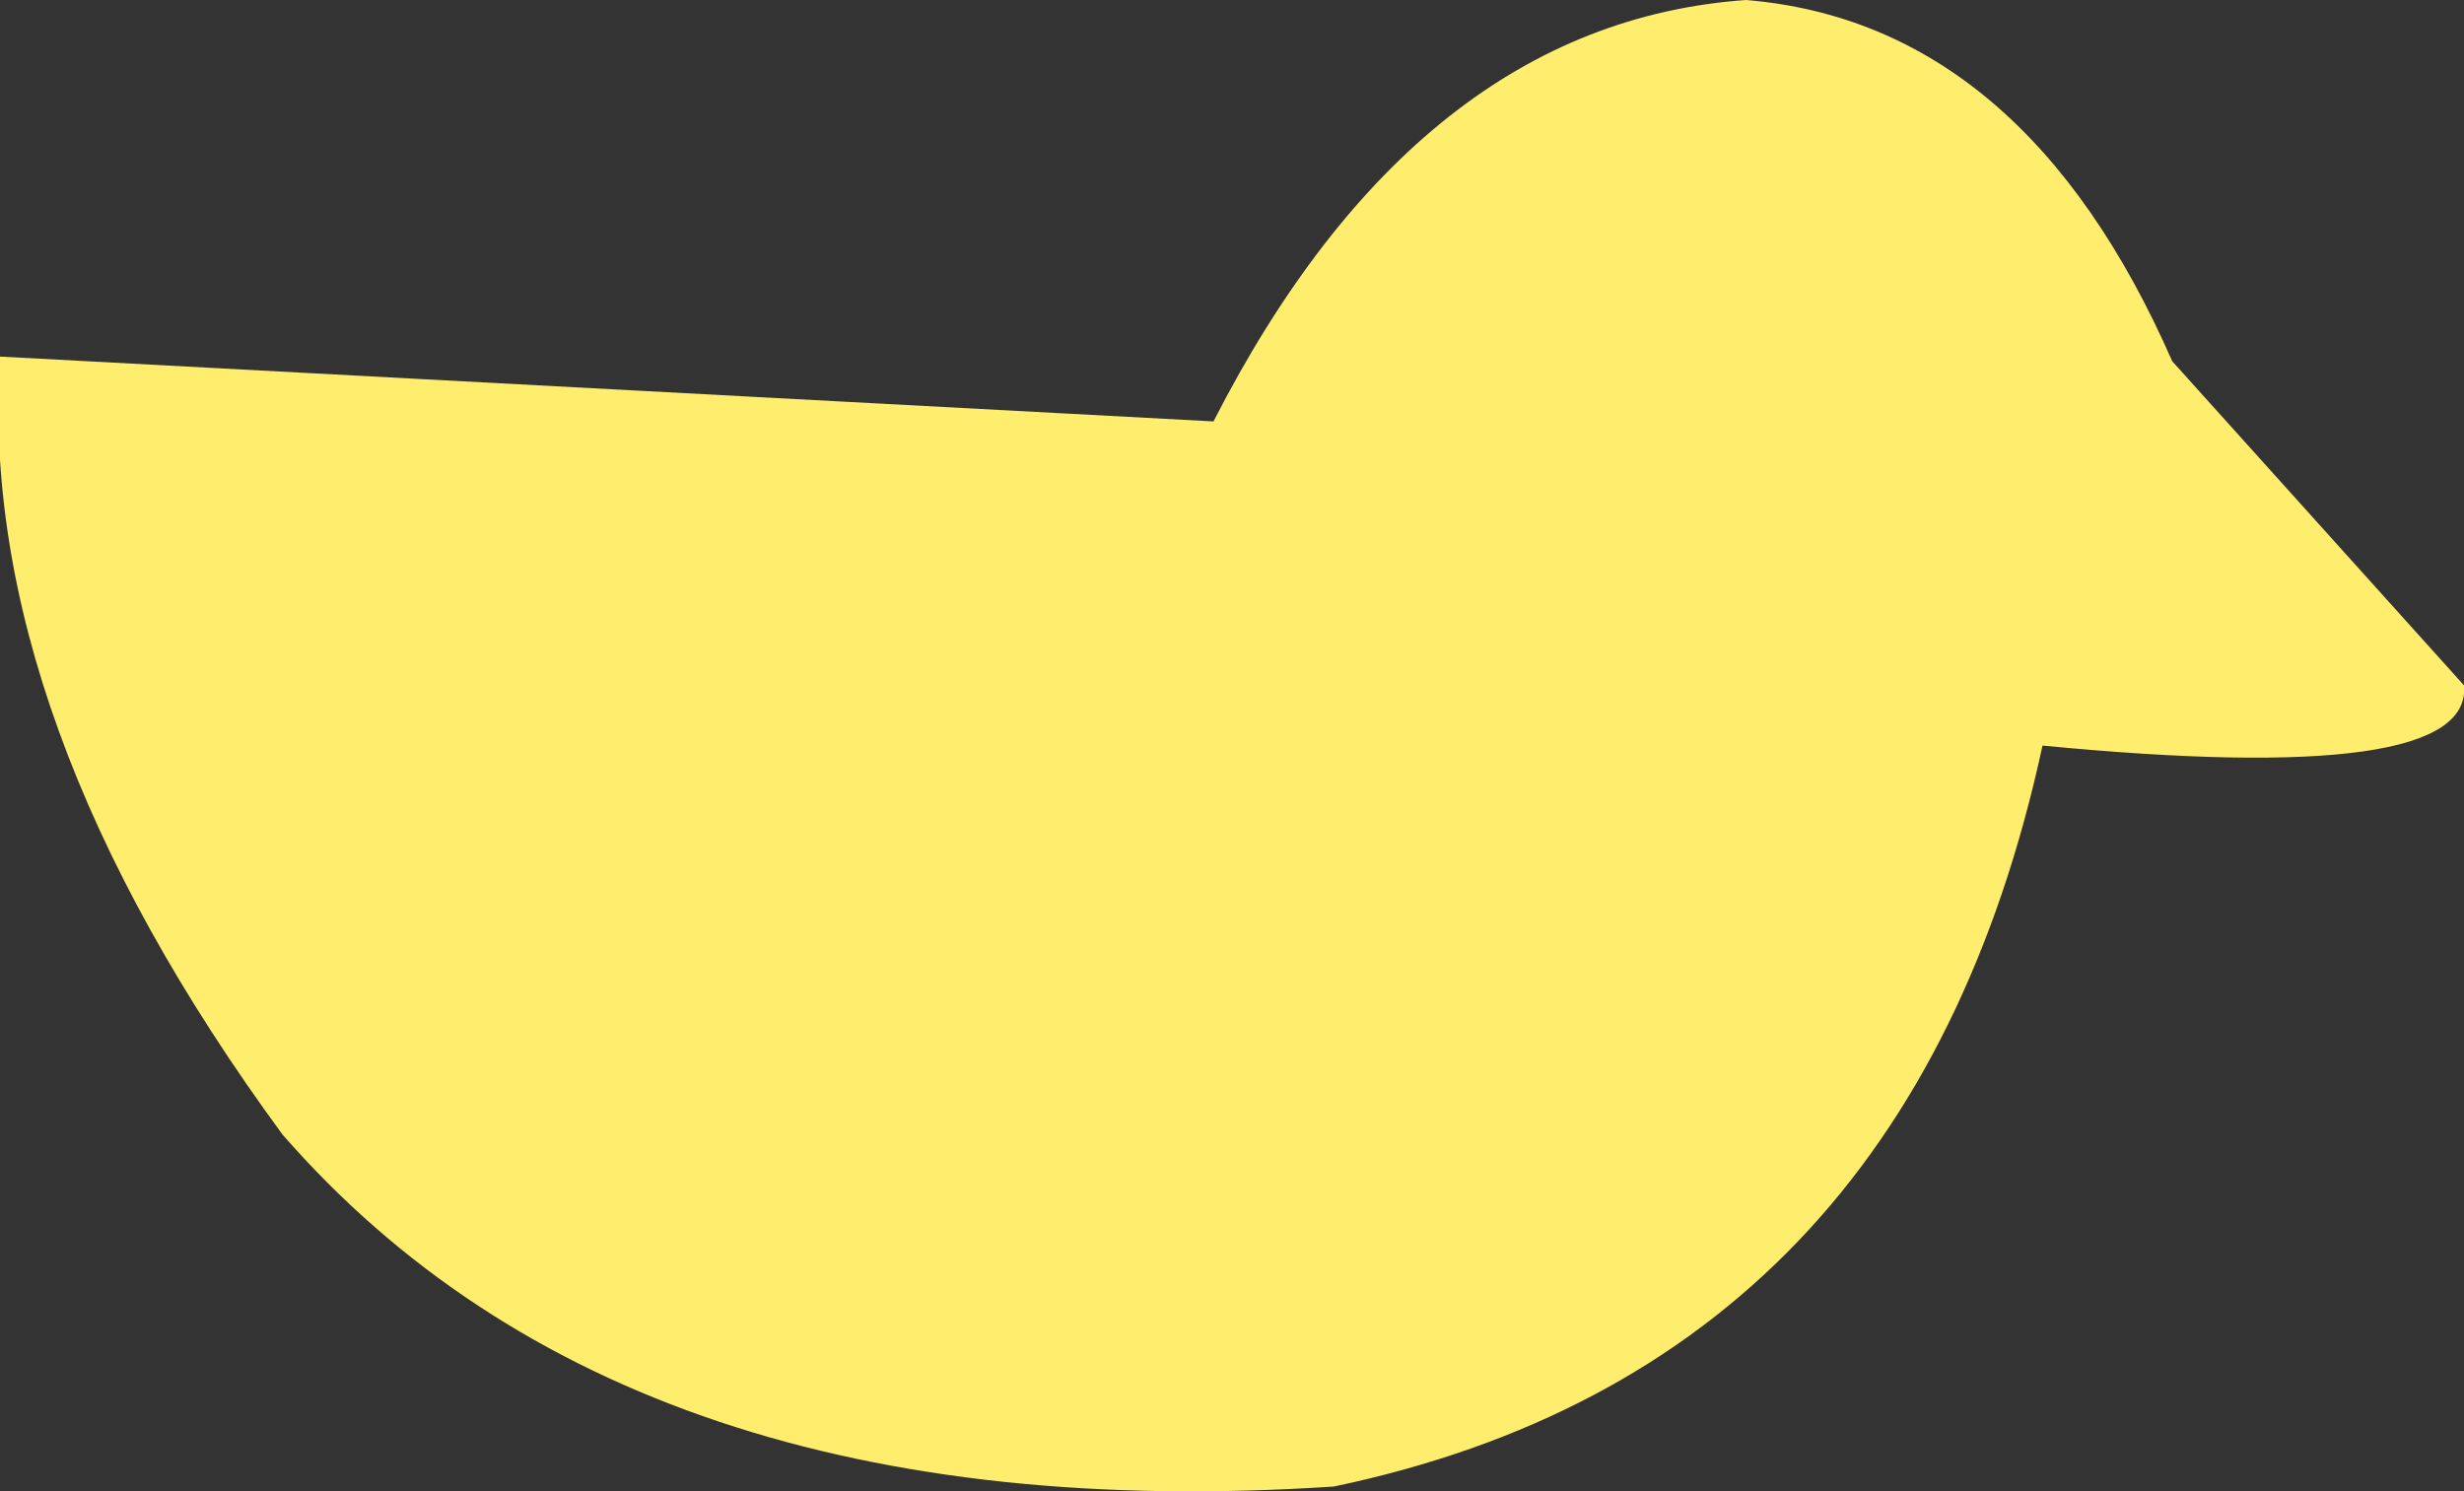 <?xml version="1.0" encoding="UTF-8" standalone="no"?>
<svg xmlns:xlink="http://www.w3.org/1999/xlink" height="16.1px" width="26.6px" xmlns="http://www.w3.org/2000/svg">
  <rect width="100%" height="100%" fill="#333333" stroke="none"/>
  <g transform="matrix(1.0, 0.0, 0.0, 1.0, 13.3, 8.05)">
    <path d="M-0.2 -3.5 Q2.0 -7.8 5.55 -8.05 8.55 -7.8 10.15 -4.15 L13.3 -0.65 Q13.4 0.45 8.75 0.0 7.3 6.7 1.1 8.0 -6.5 8.5 -10.25 4.2 -13.55 -0.3 -13.3 -4.2 L-0.2 -3.5" fill="#ffed6d" fill-rule="evenodd" stroke="none"/>
  </g>
</svg>
